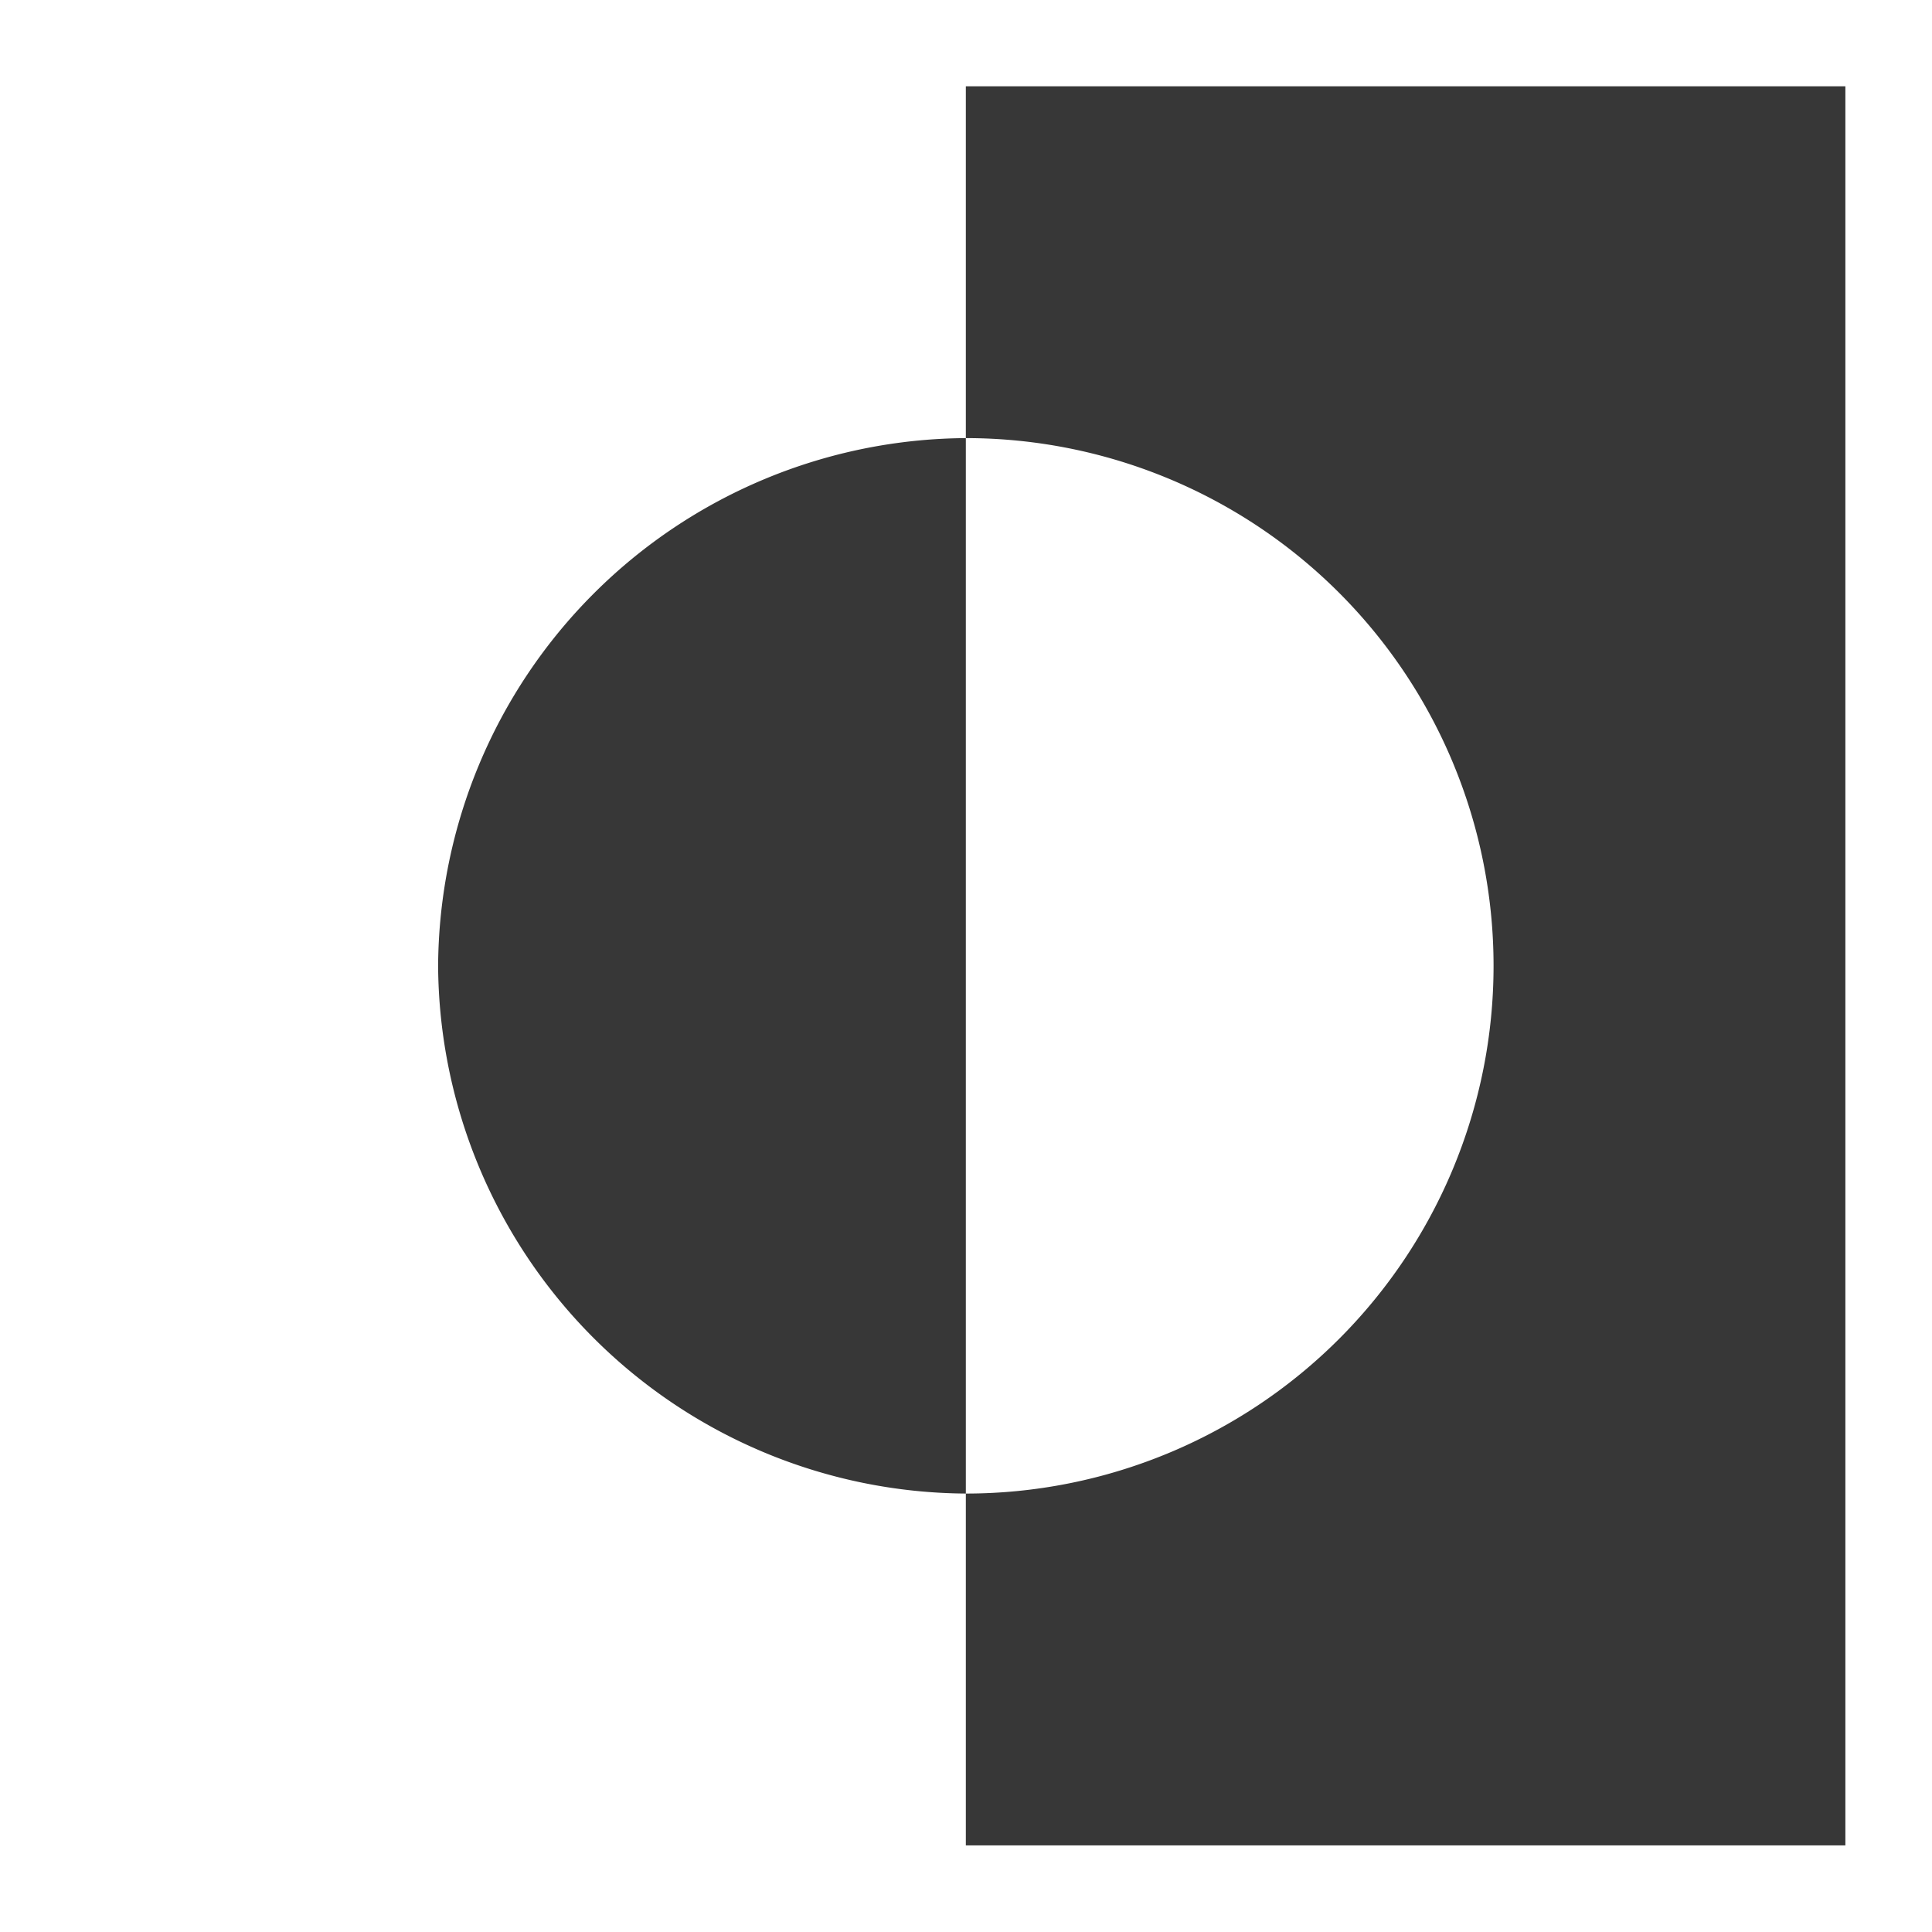 <?xml version="1.0" encoding="UTF-8"?>
<svg xmlns="http://www.w3.org/2000/svg" viewBox="0 0 5.821 5.821"><path d="M2.91.26v1.06a1.59 1.59 0 110 3.18v1.06h2.65V.26zm0 1.06a1.6 1.6 0 00-1.59 1.59A1.6 1.6 0 002.91 4.5z" fill="#373737"/></svg>
